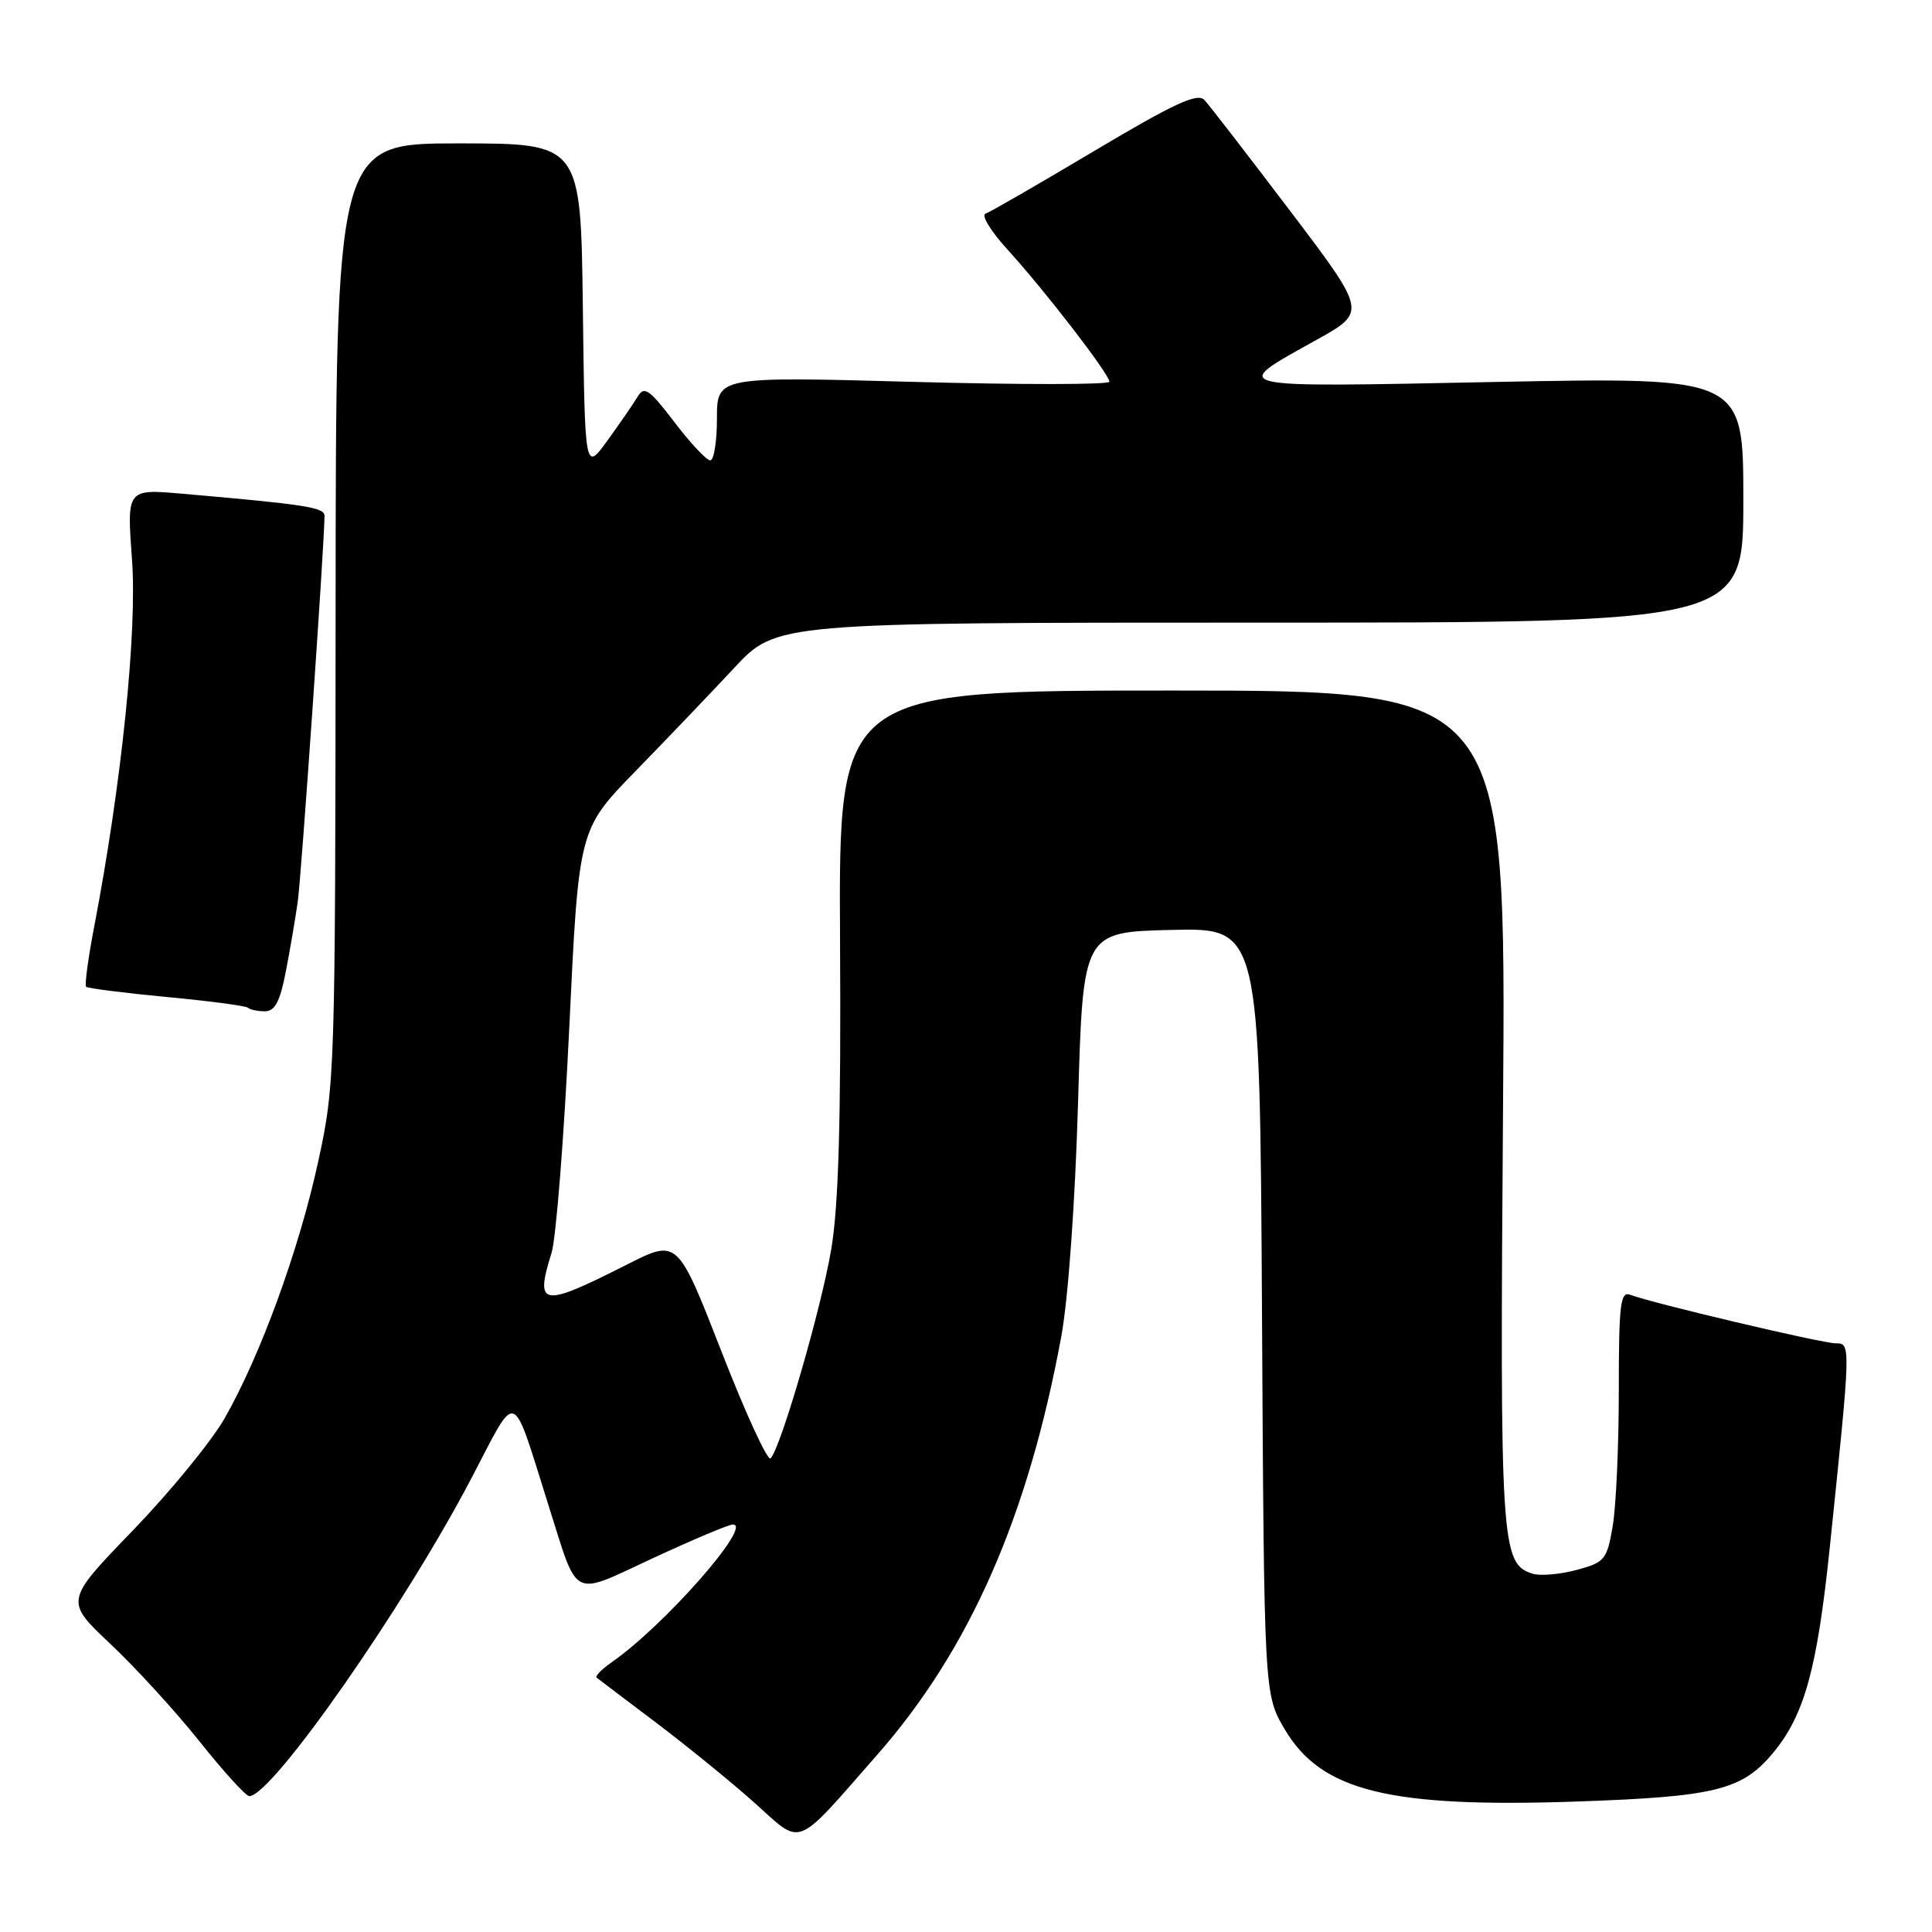 <?xml version="1.0" encoding="UTF-8" standalone="no"?>
<!DOCTYPE svg PUBLIC "-//W3C//DTD SVG 1.1//EN" "http://www.w3.org/Graphics/SVG/1.1/DTD/svg11.dtd" >
<svg xmlns="http://www.w3.org/2000/svg" xmlns:xlink="http://www.w3.org/1999/xlink" version="1.1" viewBox="0 0 256 256">
 <g >
 <path fill="currentColor"
d=" M 116.25 232.50 C 128.50 218.55 136.24 200.93 140.64 177.01 C 141.55 172.02 142.47 159.20 142.85 146.00 C 143.50 123.50 143.50 123.50 155.22 123.22 C 166.93 122.94 166.93 122.94 167.22 173.72 C 167.50 224.50 167.50 224.50 170.22 229.12 C 175.05 237.34 184.06 239.57 209.00 238.71 C 227.35 238.07 230.86 237.20 234.98 232.22 C 239.11 227.23 240.79 221.09 242.46 205.00 C 245.26 178.00 245.26 178.00 243.25 178.00 C 241.45 178.00 218.82 172.65 216.00 171.56 C 214.71 171.06 214.50 172.86 214.50 184.24 C 214.50 191.53 214.14 199.63 213.69 202.23 C 212.93 206.67 212.65 207.02 208.89 208.03 C 206.70 208.62 204.07 208.84 203.06 208.52 C 198.89 207.20 198.73 204.70 199.16 146.75 C 199.57 91.50 199.57 91.50 155.35 91.50 C 111.13 91.50 111.13 91.50 111.31 124.50 C 111.45 148.29 111.12 159.73 110.15 165.50 C 108.84 173.32 103.49 191.76 102.11 193.24 C 101.72 193.65 98.79 187.28 95.60 179.08 C 89.78 164.17 89.78 164.17 83.14 167.53 C 71.72 173.31 70.85 173.18 73.09 165.99 C 73.68 164.07 74.74 150.67 75.43 136.21 C 76.68 109.91 76.68 109.91 84.18 102.21 C 88.31 97.97 94.21 91.80 97.29 88.50 C 102.88 82.50 102.88 82.50 166.94 82.50 C 231.00 82.50 231.00 82.50 231.00 66.23 C 231.00 49.97 231.00 49.97 198.25 50.61 C 161.92 51.33 162.79 51.53 174.52 44.99 C 181.09 41.33 181.09 41.33 170.92 27.91 C 165.33 20.54 160.24 13.94 159.59 13.25 C 158.68 12.26 155.60 13.69 145.05 19.97 C 137.68 24.36 131.18 28.11 130.58 28.32 C 129.99 28.52 131.31 30.67 133.52 33.09 C 138.46 38.51 147.00 49.59 147.00 50.58 C 147.00 50.98 135.30 50.99 121.00 50.60 C 95.00 49.89 95.00 49.89 95.00 55.44 C 95.00 58.50 94.60 61.00 94.11 61.00 C 93.62 61.00 91.48 58.72 89.36 55.93 C 86.05 51.59 85.36 51.11 84.50 52.54 C 83.95 53.47 82.15 56.08 80.50 58.36 C 77.50 62.50 77.50 62.50 77.23 40.75 C 76.96 19.00 76.96 19.00 60.73 19.00 C 44.50 19.00 44.50 19.00 44.47 81.25 C 44.43 142.20 44.39 143.72 42.16 153.93 C 39.61 165.64 34.52 179.59 29.76 187.94 C 28.01 191.00 22.53 197.69 17.58 202.82 C 8.58 212.13 8.58 212.13 14.62 217.82 C 17.94 220.94 23.26 226.76 26.44 230.75 C 29.62 234.74 32.59 238.00 33.03 238.00 C 36.03 238.00 53.55 212.92 62.52 195.77 C 68.65 184.07 67.71 183.72 72.69 199.50 C 76.69 212.13 75.55 211.56 86.57 206.44 C 91.84 204.00 96.58 202.00 97.12 202.00 C 99.81 202.00 88.01 215.42 81.06 220.25 C 79.72 221.19 78.82 222.11 79.06 222.30 C 79.30 222.50 82.88 225.20 87.00 228.31 C 91.12 231.43 96.97 236.19 100.00 238.90 C 106.42 244.65 105.15 245.15 116.25 232.50 Z  M 37.87 128.75 C 38.43 125.86 39.14 121.70 39.45 119.50 C 39.93 116.16 42.99 71.99 43.00 68.35 C 43.00 67.23 40.54 66.85 24.15 65.42 C 16.80 64.78 16.80 64.78 17.49 74.14 C 18.19 83.61 16.12 103.77 12.51 122.64 C 11.69 126.88 11.20 130.54 11.41 130.75 C 11.63 130.96 16.44 131.57 22.11 132.11 C 27.77 132.64 32.62 133.28 32.87 133.54 C 33.13 133.79 34.13 134.00 35.10 134.00 C 36.43 134.00 37.11 132.71 37.87 128.75 Z "/>
</g>
</svg>